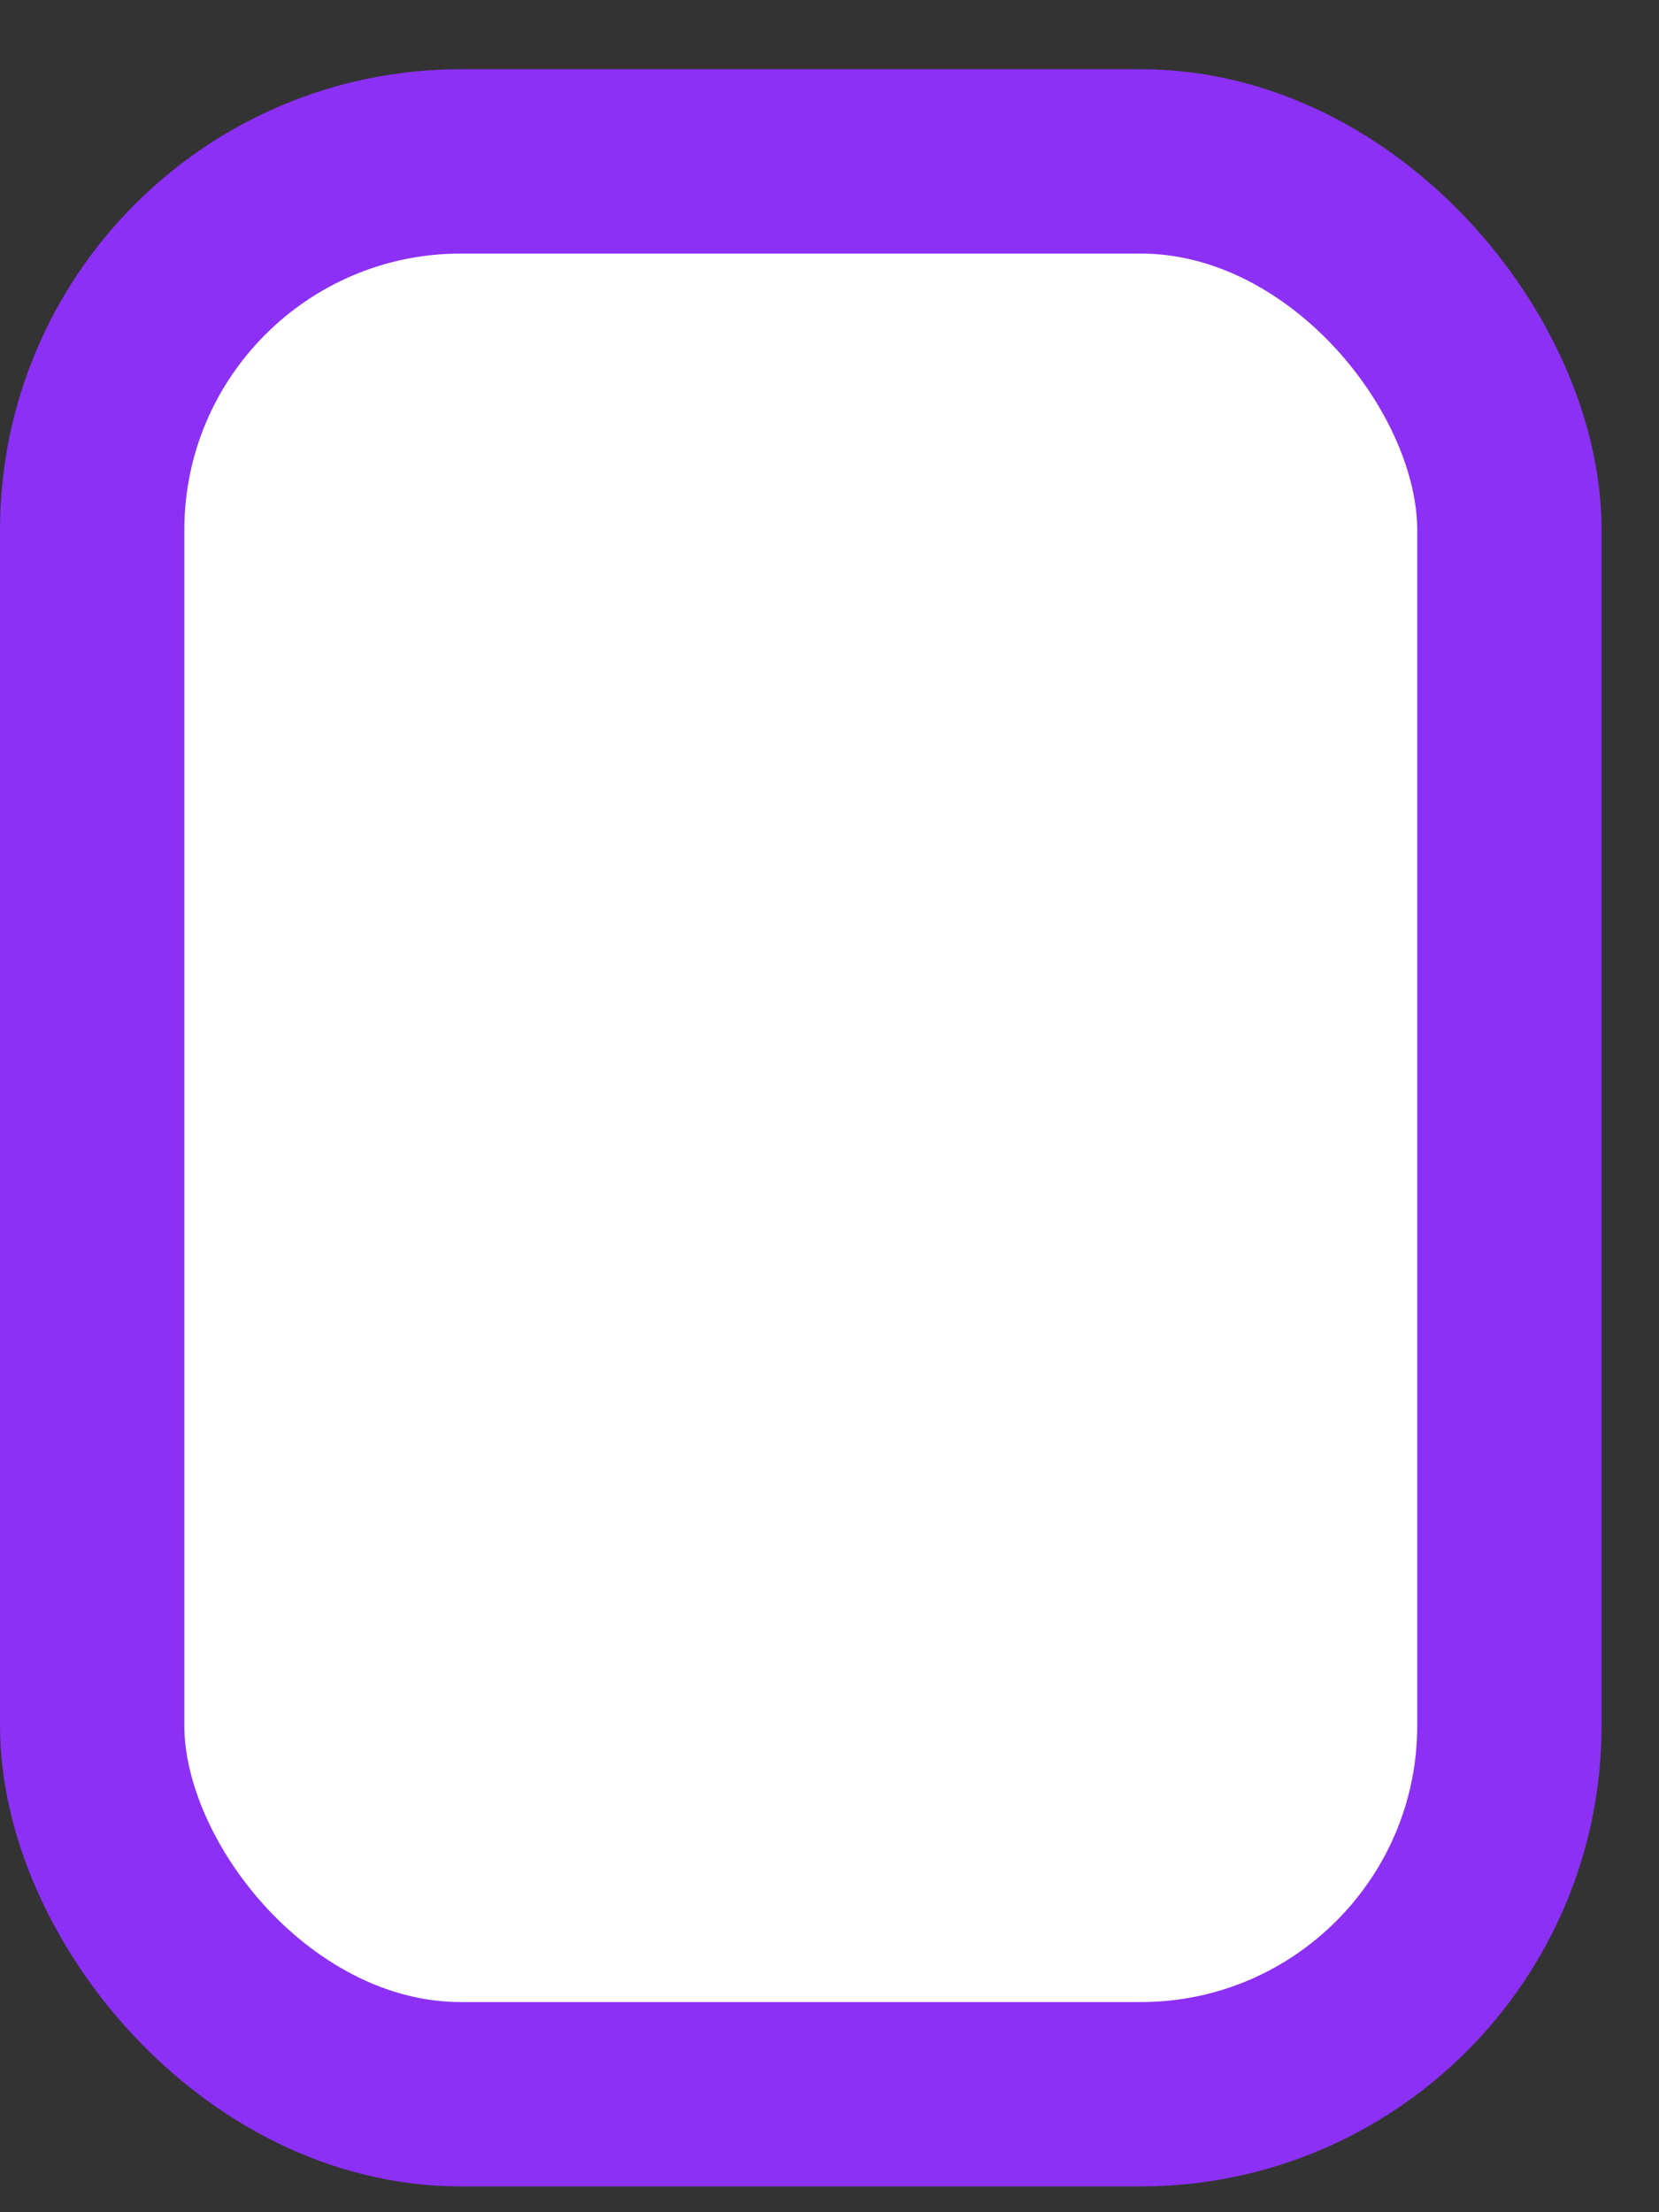 <svg width="18" height="24" viewBox="0 0 18 24" fill="none" xmlns="http://www.w3.org/2000/svg">
<rect x="0" y="0" width="18" height="24" fill="#333333" stroke="none"/>
<rect x="1" y="1.751" width="15.377" height="20.969" rx="4" fill="white" stroke="#8C30F5" stroke-width="2"/>
</svg>
